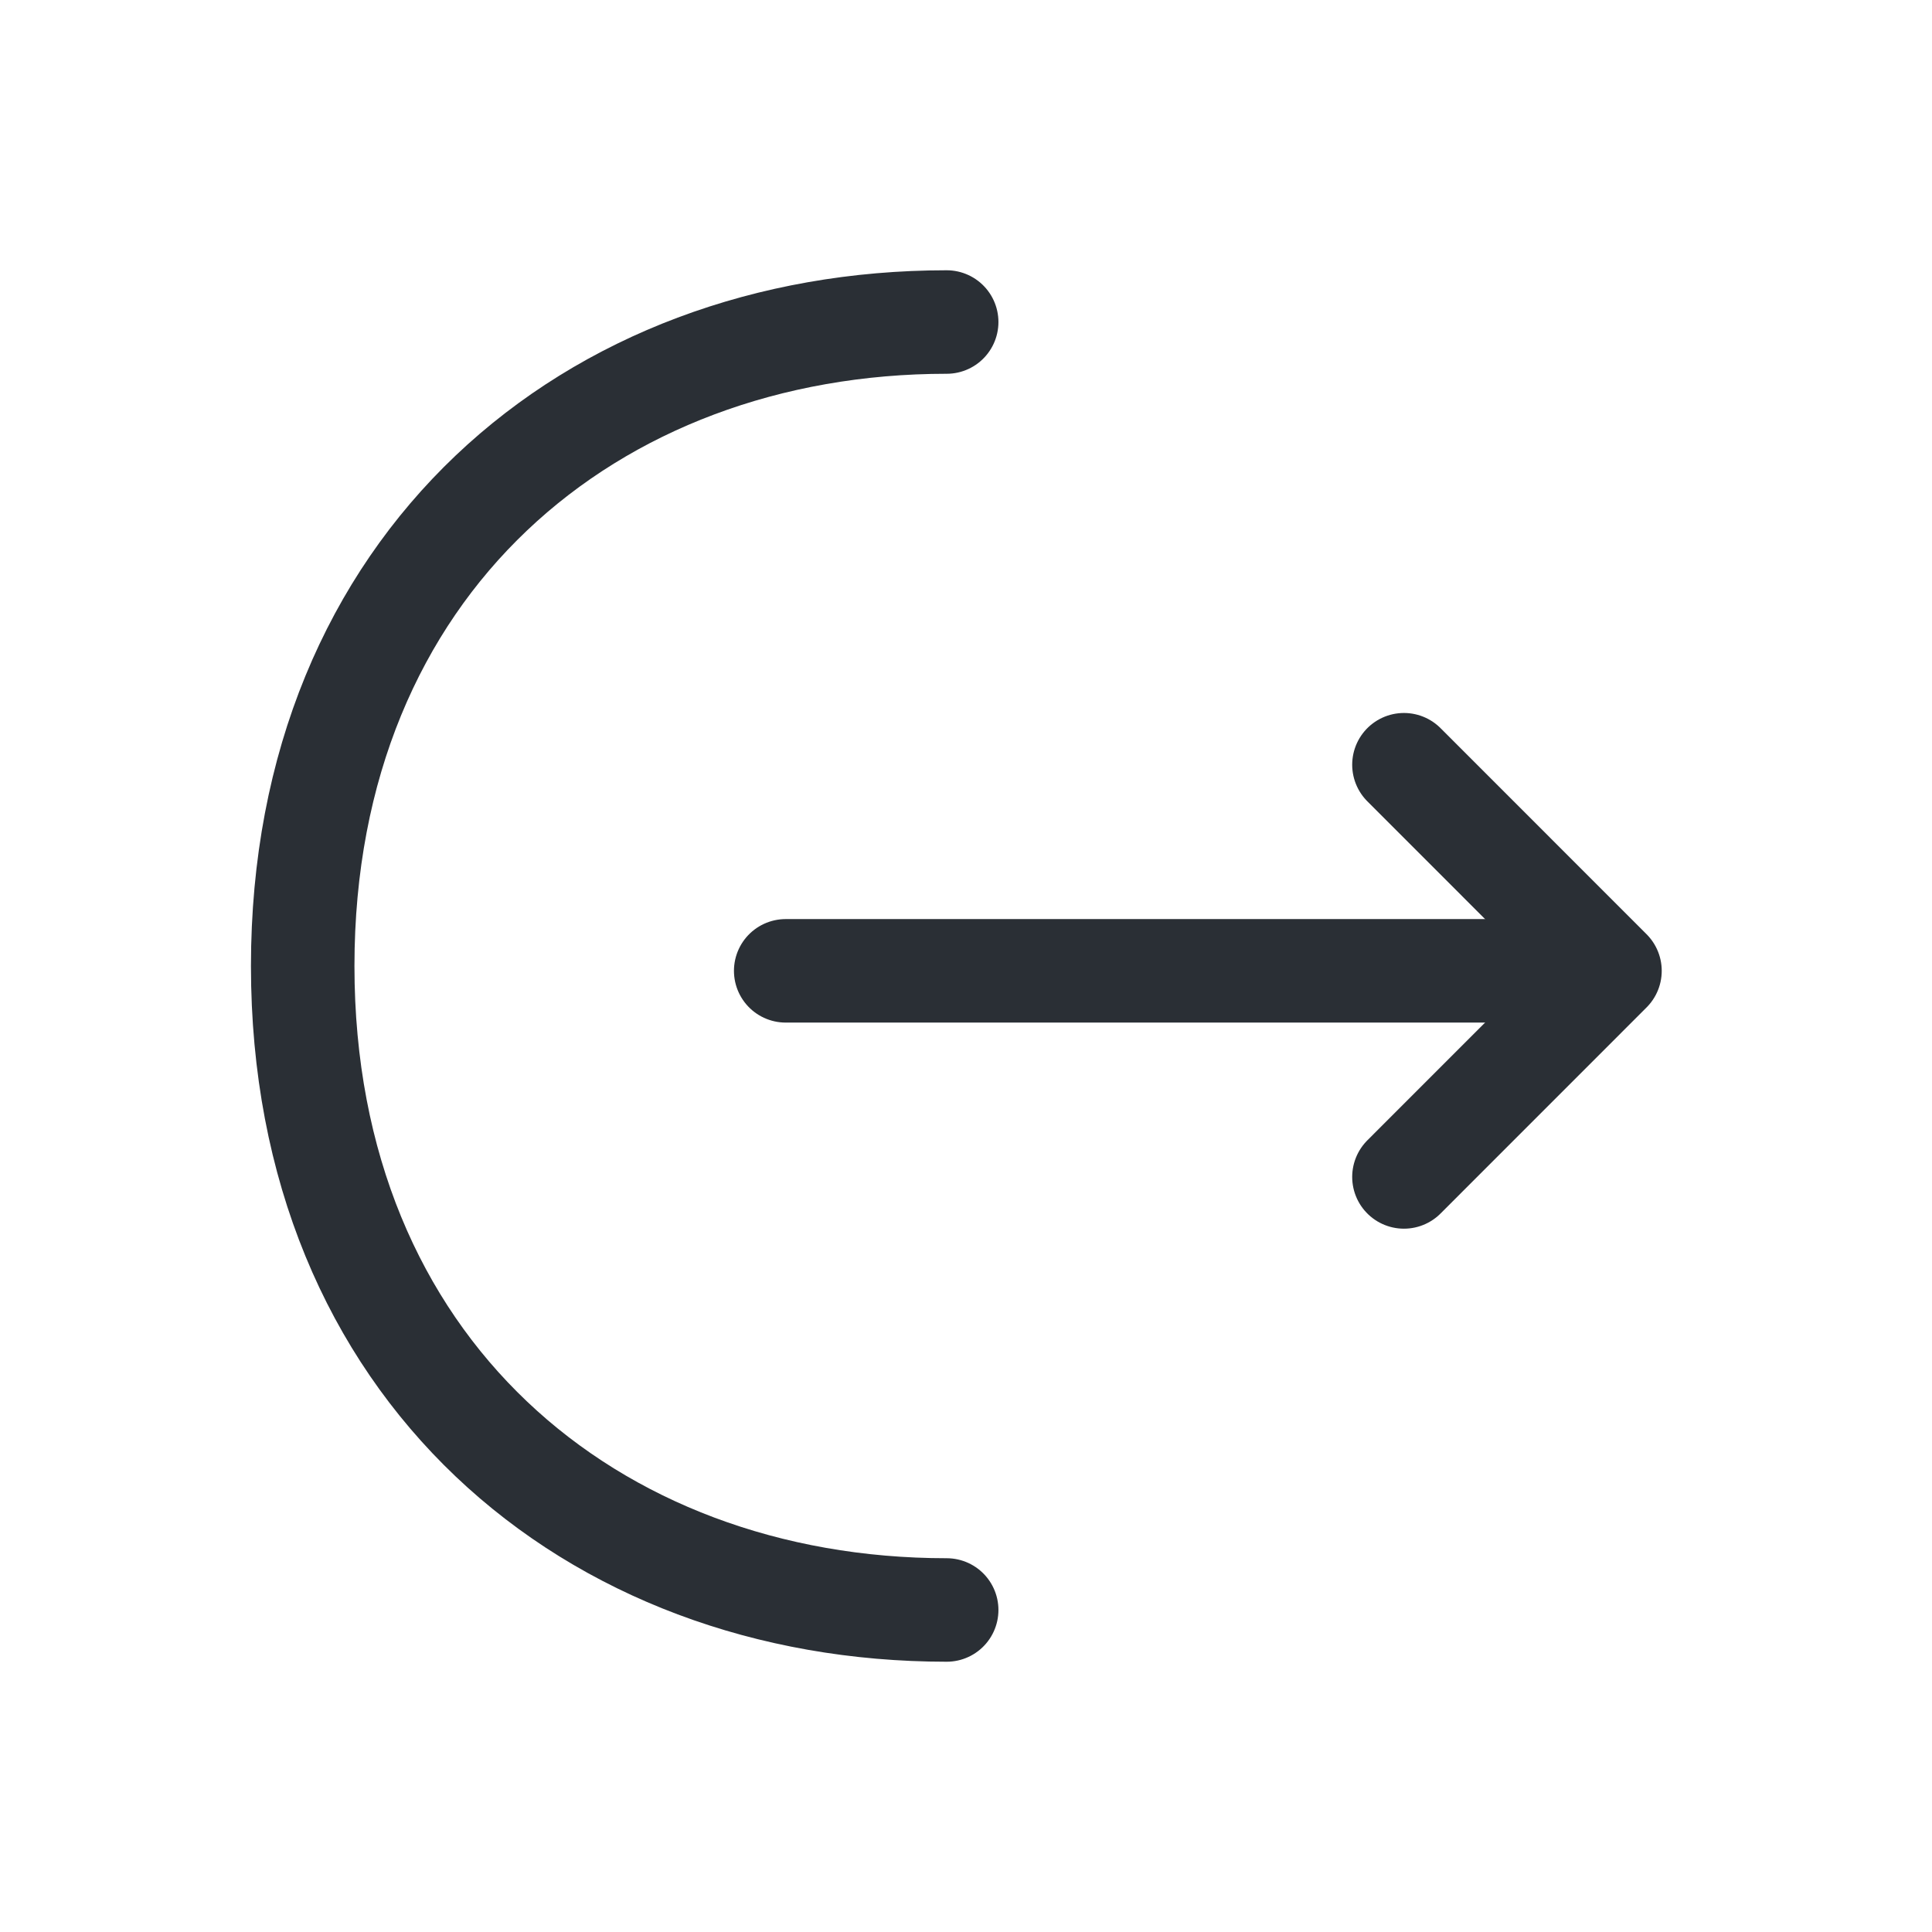 <svg width="28" height="28" viewBox="0 0 28 28" fill="none" xmlns="http://www.w3.org/2000/svg">
<path d="M20.347 17.057L23.333 14.07L20.347 11.083" stroke="#2A2F35" stroke-width="1.5" stroke-miterlimit="10" stroke-linecap="round" stroke-linejoin="round"/>
<path d="M11.387 14.07H23.252" stroke="#2A2F35" stroke-width="1.5" stroke-miterlimit="10" stroke-linecap="round" stroke-linejoin="round"/>
<path d="M13.72 23.333C8.563 23.333 4.387 19.833 4.387 14C4.387 8.167 8.563 4.667 13.72 4.667" stroke="#2A2F35" stroke-width="1.5" stroke-miterlimit="10" stroke-linecap="round" stroke-linejoin="round"/>
</svg>
